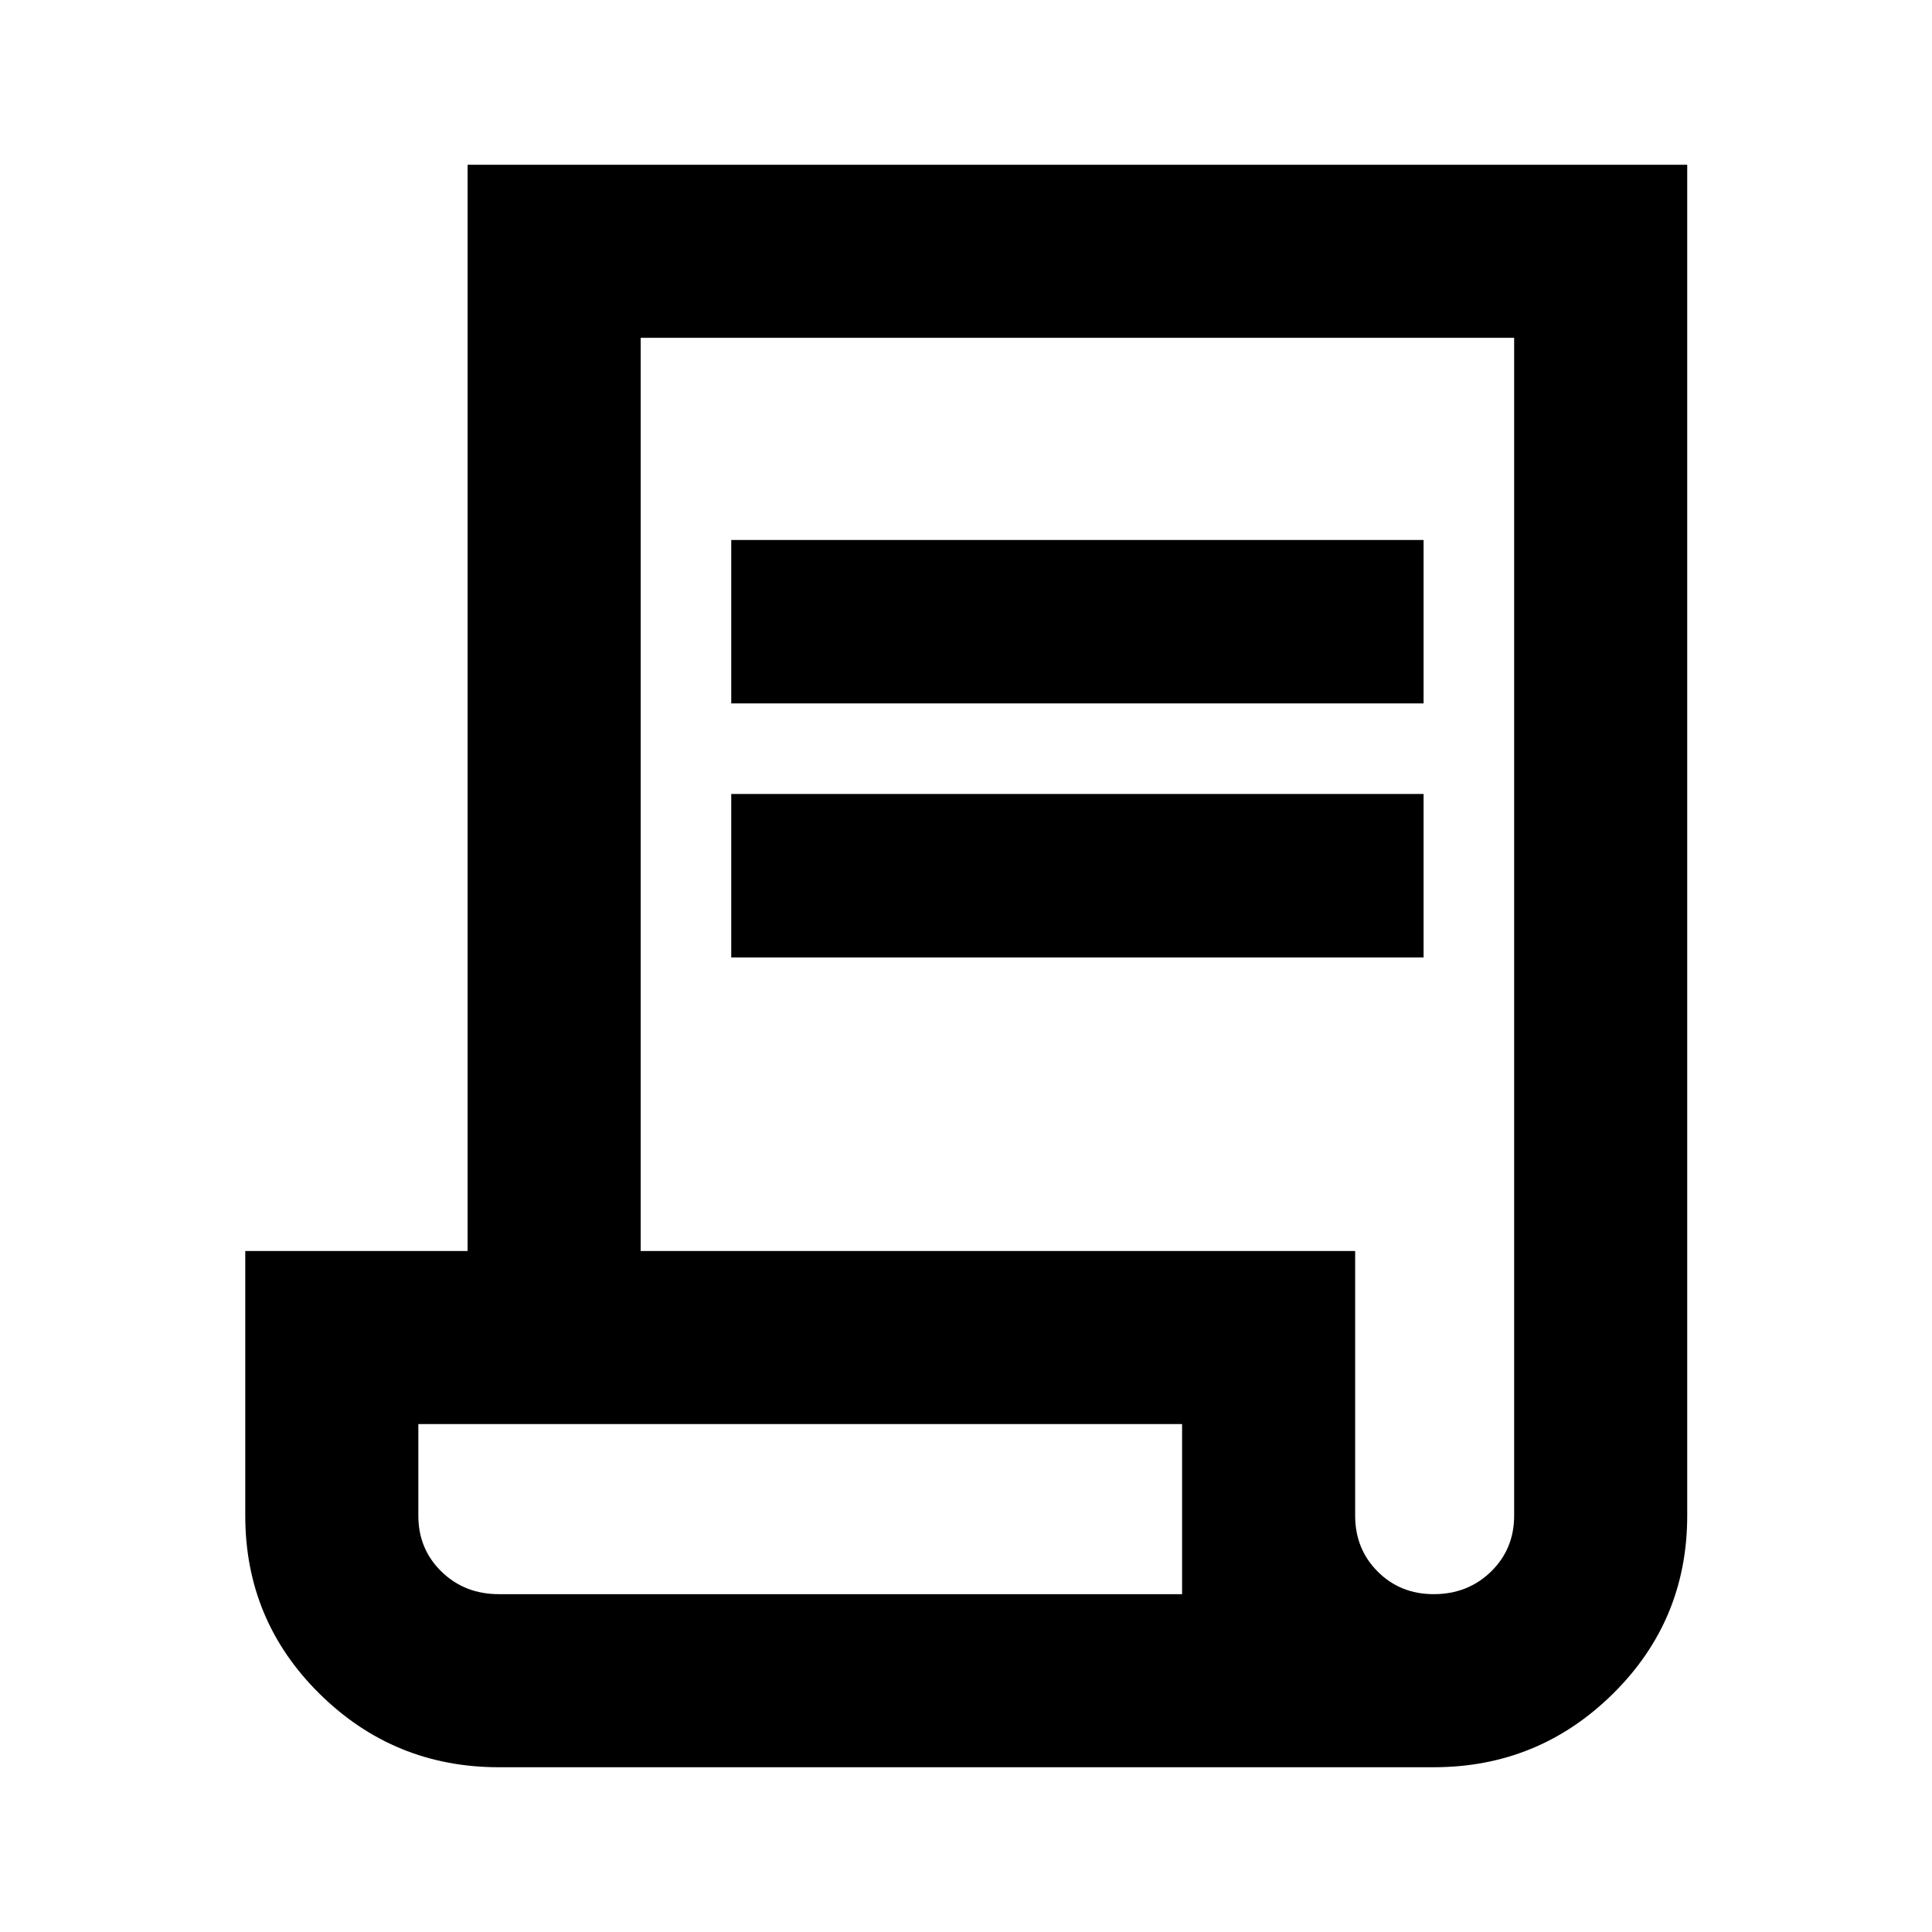 <svg xmlns="http://www.w3.org/2000/svg" height="24" viewBox="0 -960 960 960" width="24"><path d="M247.87-81.87q-52.084 0-89.042-36.458-36.959-36.458-36.959-88.542v-131.522h110.479v-539.739H838.37v671.261q0 52.084-36.959 88.542-36.958 36.459-89.041 36.459h-464.5Zm464.5-86q17 0 28.5-11.212 11.5-11.213 11.5-27.788v-585.26H318.348v453.738H673.37v131.522q0 16.575 11.212 27.788 11.212 11.212 27.788 11.212ZM363.348-610.478v-81.218H707.37v81.218H363.348Zm0 126.217v-81.217H707.37v81.217H363.348ZM247.87-167.87h339.499v-84.521H207.87v45.521q0 16.575 11.5 27.788 11.5 11.212 28.5 11.212Zm-.181 0H207.87h379.499-339.68Z"/></svg>